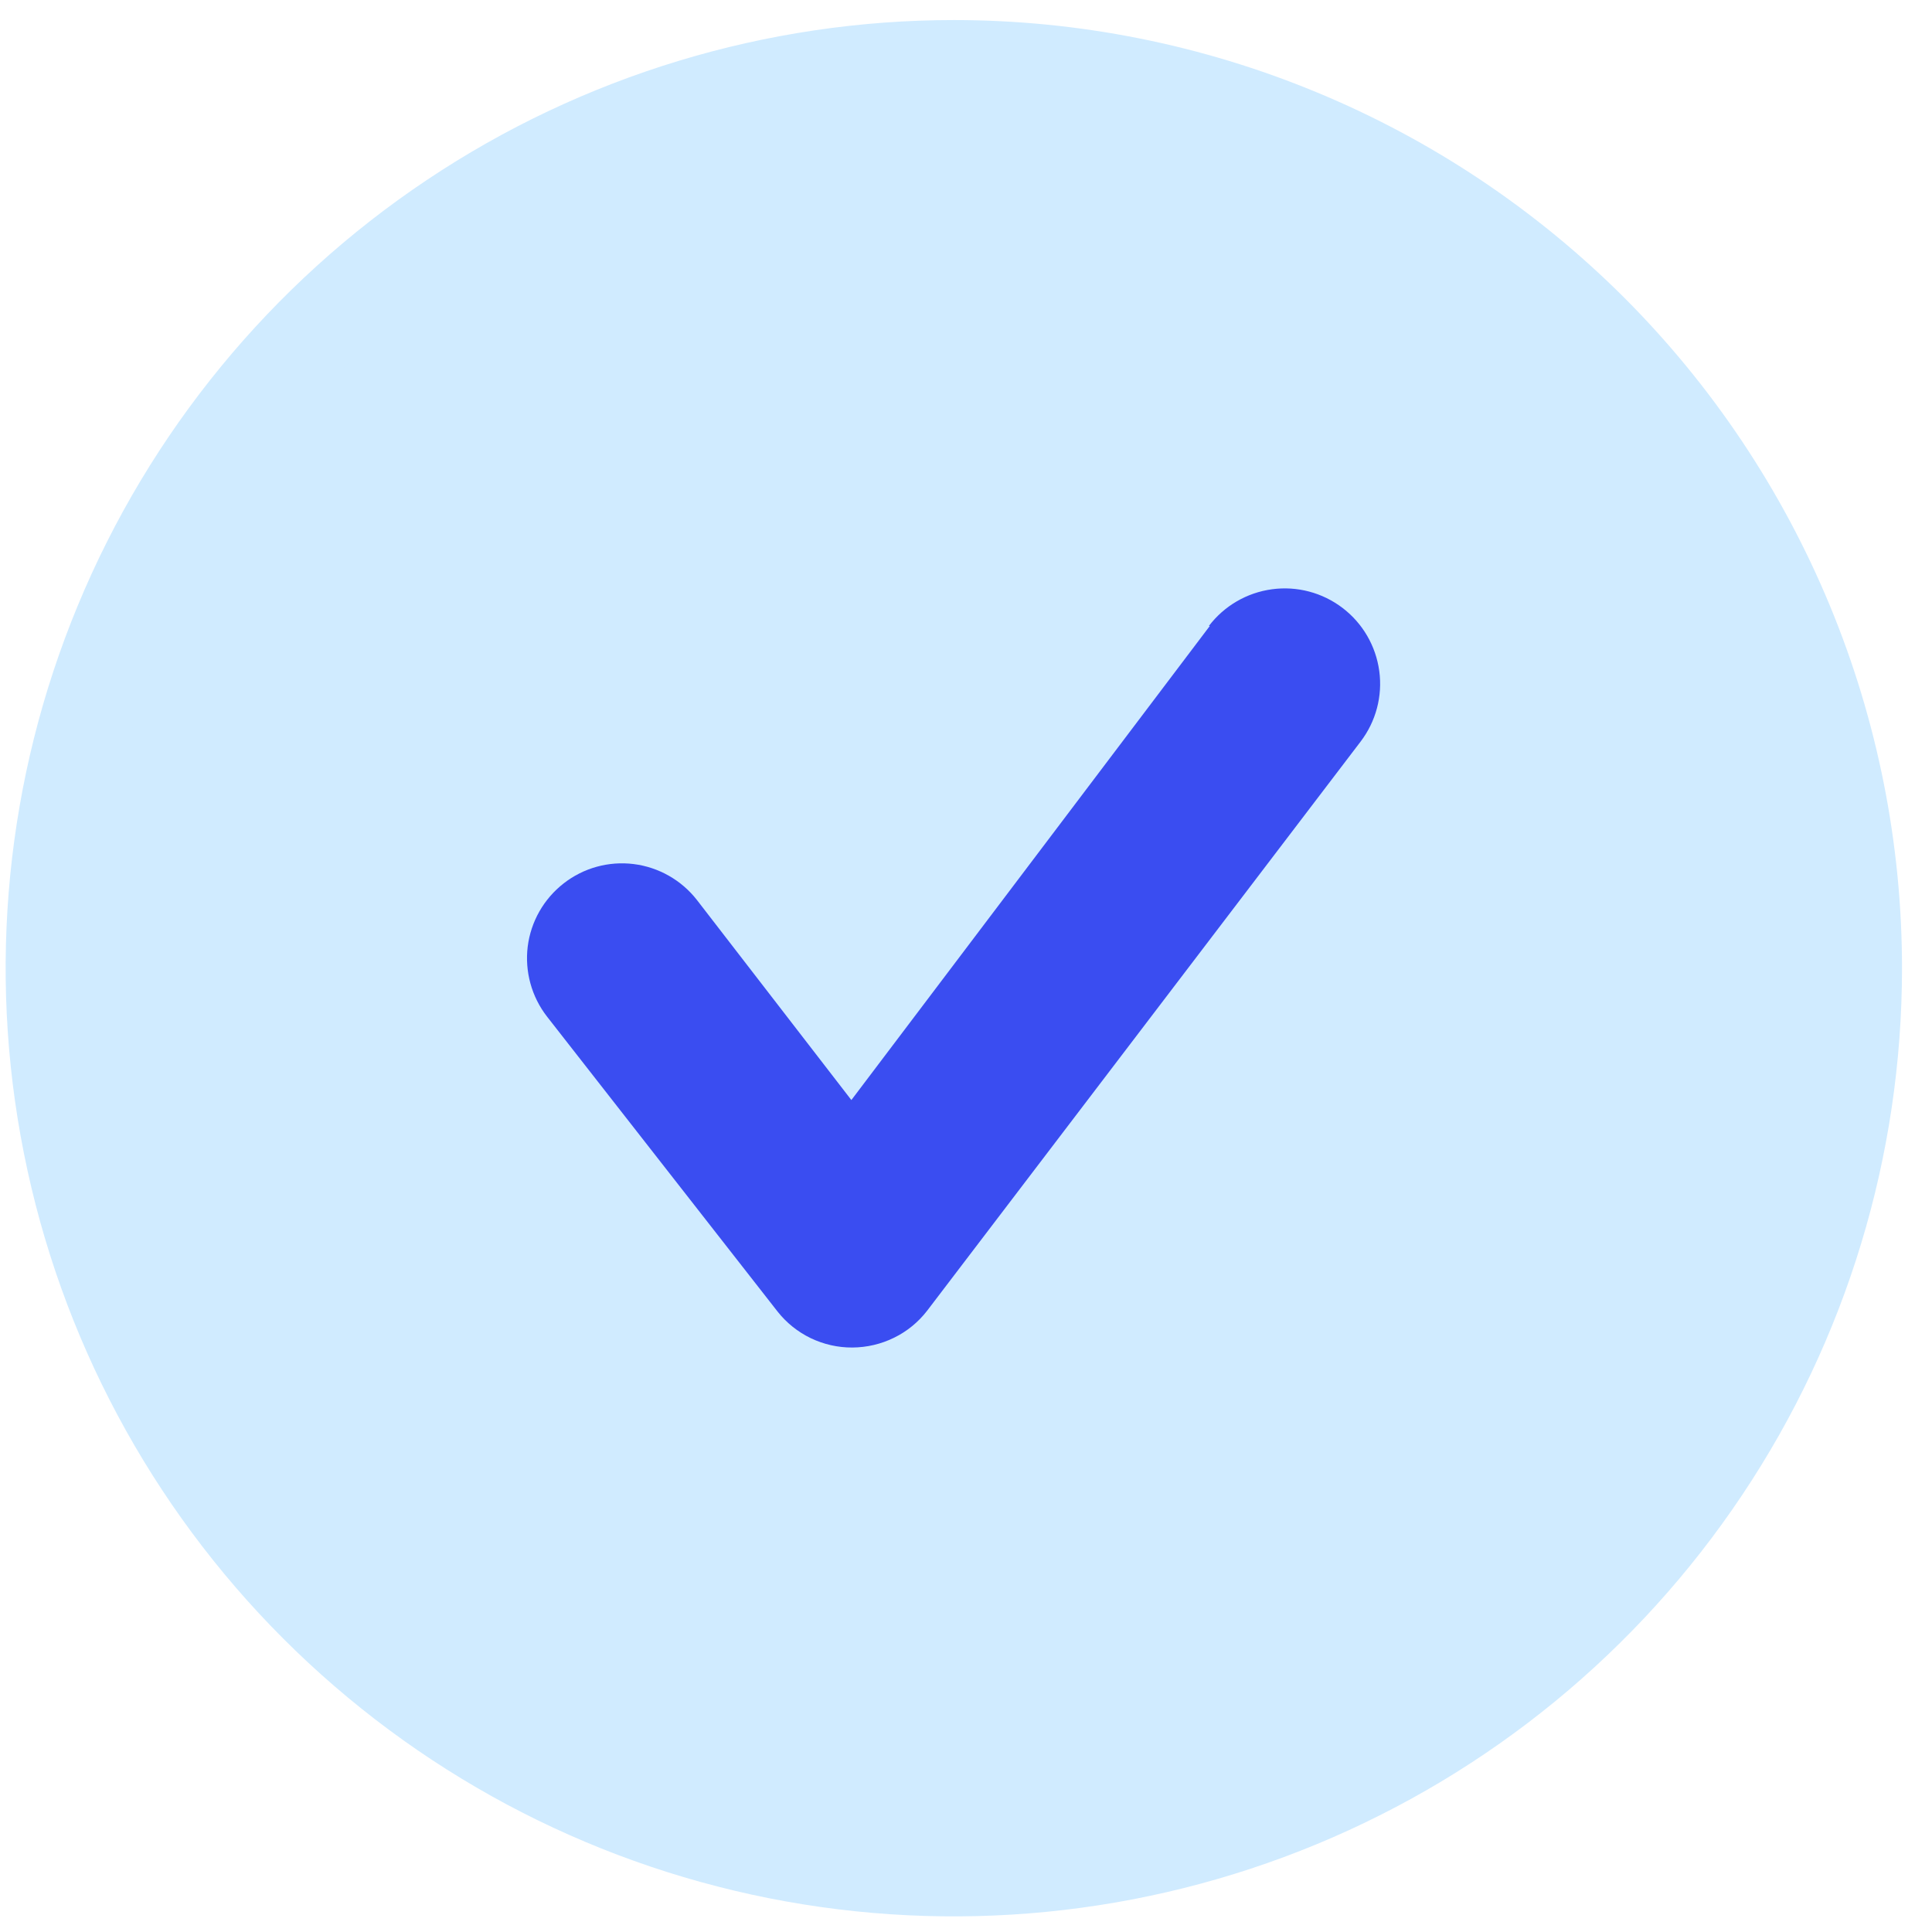 <svg width="21" height="21" viewBox="0 0 21 21" fill="none" xmlns="http://www.w3.org/2000/svg">
<path d="M4.919 2.371C6.532 1.293 8.428 0.718 10.368 0.718C11.655 0.718 12.931 0.972 14.12 1.465C15.31 1.957 16.391 2.68 17.302 3.59C18.212 4.501 18.934 5.582 19.427 6.772C19.92 7.961 20.174 9.237 20.174 10.524C20.174 12.464 19.599 14.36 18.521 15.972C17.444 17.585 15.912 18.842 14.12 19.584C12.328 20.326 10.357 20.52 8.454 20.142C6.552 19.764 4.805 18.83 3.433 17.458C2.062 16.087 1.128 14.34 0.75 12.437C0.371 10.535 0.566 8.563 1.308 6.772C2.05 4.98 3.307 3.448 4.919 2.371Z" fill="#D0EBFF" stroke="#D0EBFF"/>
<path d="M13.15 6.804L9.254 11.957L7.575 9.782C7.406 9.566 7.159 9.426 6.888 9.392C6.616 9.358 6.342 9.434 6.127 9.602C5.911 9.77 5.77 10.017 5.736 10.289C5.703 10.56 5.778 10.834 5.946 11.05L8.451 14.255C8.548 14.378 8.671 14.477 8.812 14.545C8.954 14.613 9.108 14.648 9.265 14.647C9.422 14.646 9.577 14.61 9.719 14.54C9.86 14.471 9.983 14.37 10.079 14.245L14.789 8.061C14.956 7.842 15.029 7.566 14.992 7.294C14.955 7.021 14.812 6.775 14.593 6.608C14.374 6.441 14.098 6.368 13.826 6.405C13.553 6.442 13.307 6.585 13.14 6.804H13.15Z" fill="#3A4DF1"/>
</svg>
